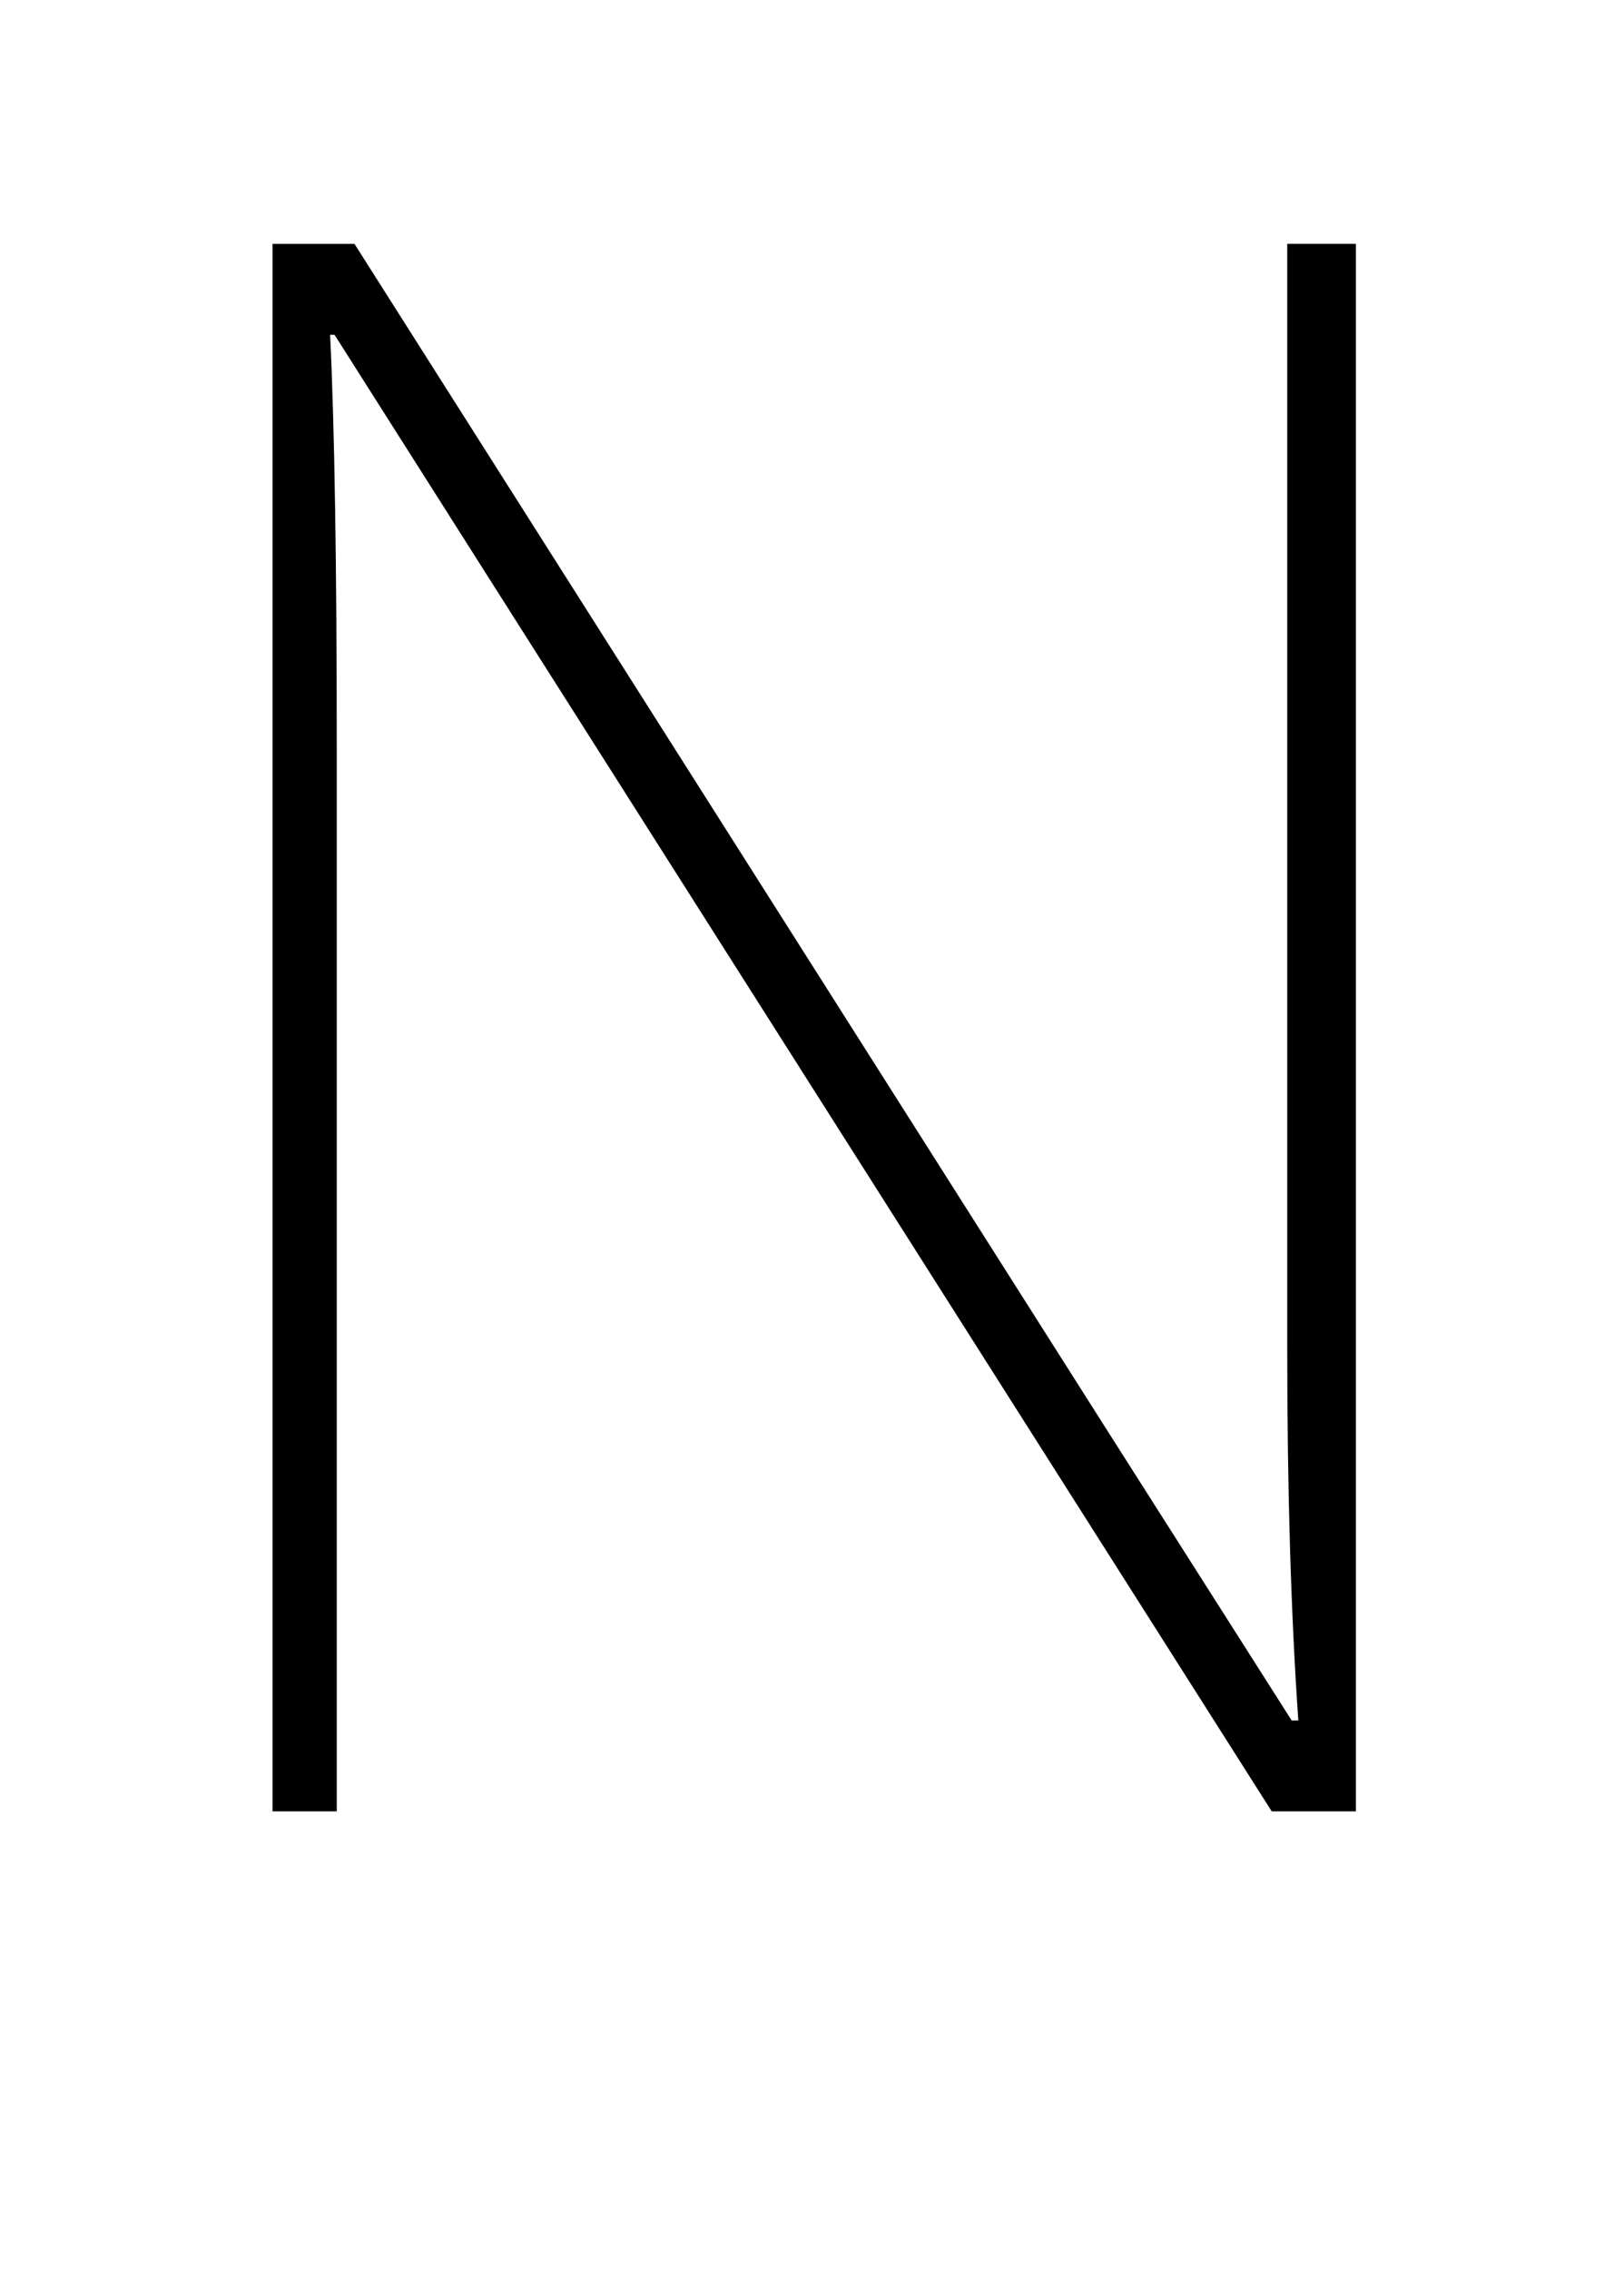 <?xml version="1.0" standalone="no"?>
<!DOCTYPE svg PUBLIC "-//W3C//DTD SVG 1.1//EN" "http://www.w3.org/Graphics/SVG/1.1/DTD/svg11.dtd" >
<svg xmlns="http://www.w3.org/2000/svg" xmlns:xlink="http://www.w3.org/1999/xlink" version="1.1" viewBox="0 0 733 1024">
  <g transform="matrix(1 0 0 -1 0 817)">
   <path fill="currentColor"
d="M123 0v707h37l339 -534l84 -132h3q-5 72 -5 168v498h31v-707h-38l-350 551l-73 115h-2q3 -62 3 -187v-479h-29z" />
  </g>

</svg>
